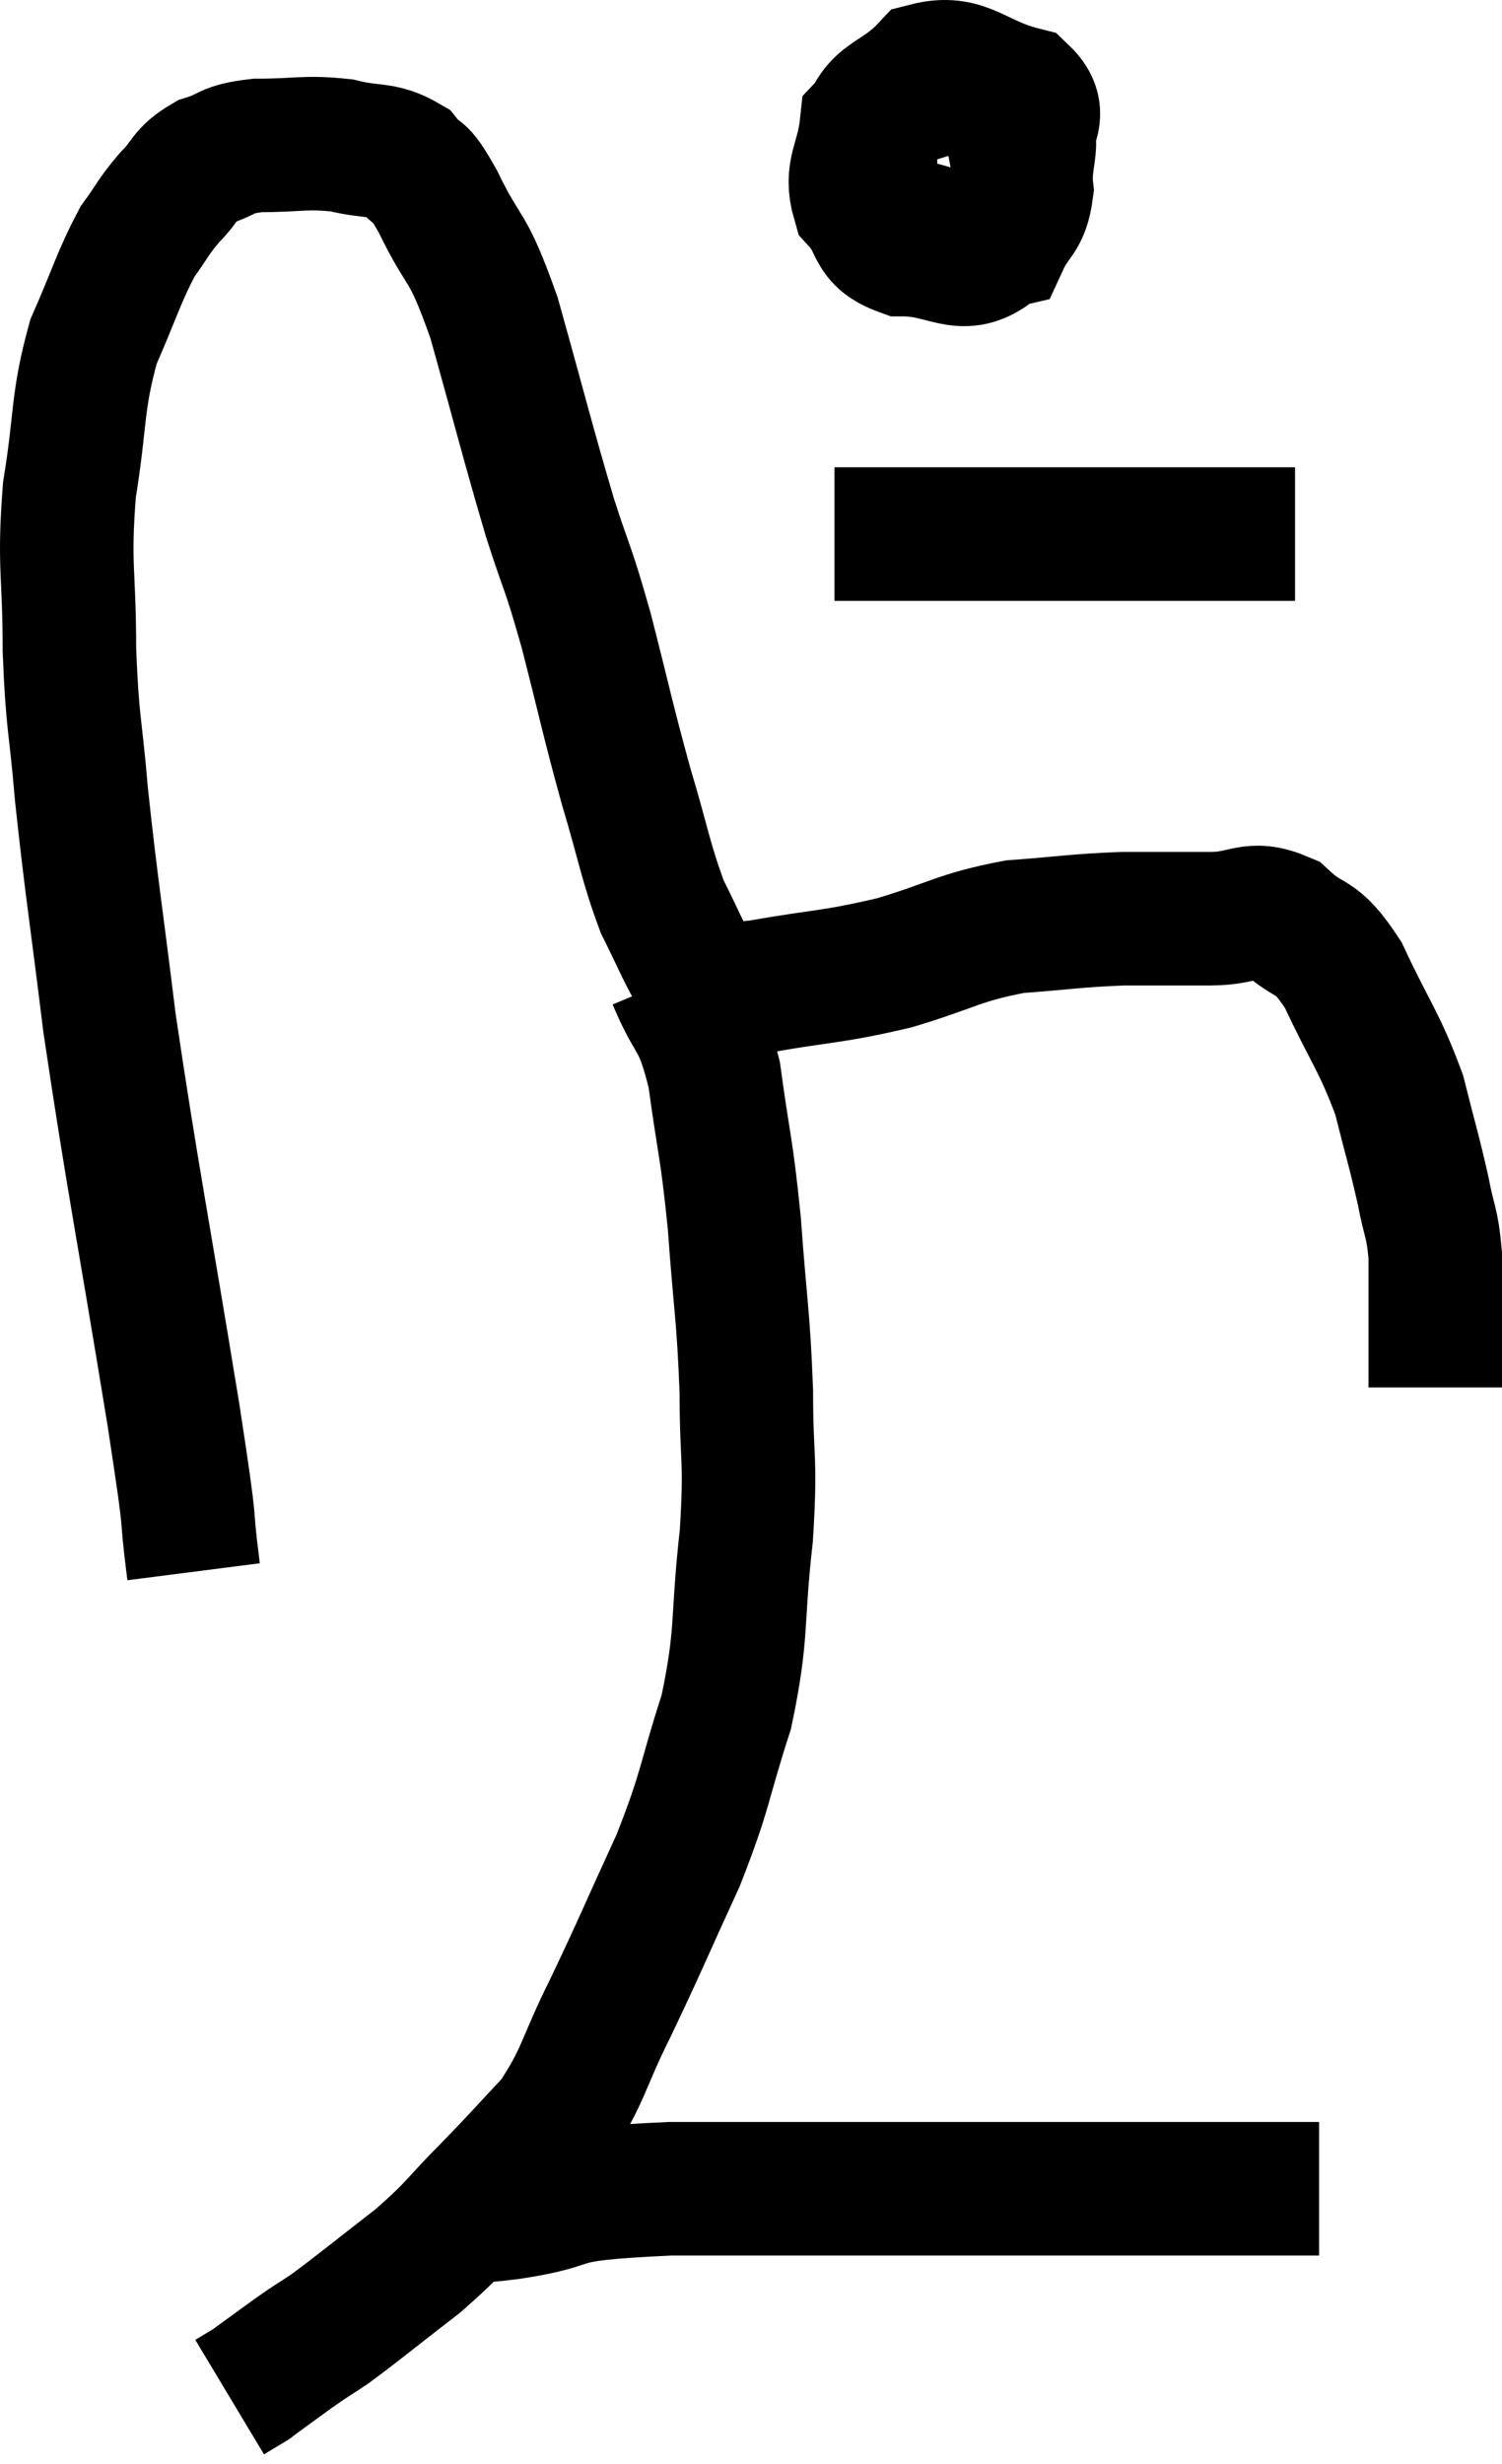 <svg xmlns="http://www.w3.org/2000/svg" viewBox="8.56 7.722 22.5 36.898" width="22.5" height="36.898"><path d="M 11.46 31.26 C 11.31 30.09, 11.475 30.975, 11.16 28.92 C 10.68 25.98, 10.545 25.365, 10.2 23.04 C 9.99 21.33, 9.93 21.015, 9.78 19.62 C 9.69 18.54, 9.645 18.6, 9.6 17.46 C 9.6 16.26, 9.51 16.215, 9.6 15.06 C 9.78 13.95, 9.705 13.77, 9.96 12.84 C 10.29 12.09, 10.335 11.88, 10.62 11.34 C 10.86 11.01, 10.845 10.98, 11.1 10.68 C 11.37 10.41, 11.31 10.335, 11.64 10.14 C 12.03 10.02, 11.91 9.96, 12.42 9.9 C 13.05 9.9, 13.125 9.84, 13.68 9.9 C 14.16 10.02, 14.28 9.93, 14.64 10.14 C 14.88 10.44, 14.79 10.155, 15.12 10.74 C 15.54 11.61, 15.54 11.295, 15.96 12.48 C 16.38 13.98, 16.455 14.31, 16.8 15.48 C 17.07 16.32, 17.055 16.155, 17.34 17.16 C 17.64 18.33, 17.655 18.465, 17.94 19.5 C 18.21 20.4, 18.225 20.61, 18.48 21.3 C 18.72 21.78, 18.795 21.975, 18.96 22.26 C 19.05 22.35, 18.9 22.38, 19.14 22.44 C 19.53 22.47, 19.215 22.575, 19.92 22.5 C 20.94 22.32, 21 22.365, 21.96 22.14 C 22.86 21.87, 22.905 21.765, 23.76 21.6 C 24.57 21.54, 24.645 21.51, 25.38 21.48 C 26.04 21.48, 26.1 21.48, 26.7 21.48 C 27.24 21.48, 27.285 21.27, 27.78 21.48 C 28.23 21.9, 28.245 21.66, 28.68 22.32 C 29.1 23.22, 29.22 23.31, 29.52 24.12 C 29.7 24.84, 29.745 24.96, 29.88 25.56 C 29.97 26.04, 30.015 26.01, 30.06 26.52 C 30.06 27.06, 30.06 27.15, 30.06 27.6 C 30.06 27.96, 30.06 28.095, 30.06 28.32 L 30.06 28.5" fill="none" stroke="black" stroke-width="2"></path><path d="M 23.22 8.82 C 22.38 9.21, 21.99 9.12, 21.54 9.6 C 21.48 10.17, 21.285 10.275, 21.42 10.74 C 21.75 11.1, 21.585 11.28, 22.08 11.46 C 22.74 11.46, 22.95 11.79, 23.4 11.46 C 23.64 10.8, 23.76 10.725, 23.88 10.14 C 23.88 9.63, 24.24 9.465, 23.88 9.12 C 23.16 8.94, 23.025 8.61, 22.44 8.76 C 21.99 9.24, 21.675 9.15, 21.54 9.72 C 21.72 10.38, 21.39 10.635, 21.9 11.04 C 22.74 11.19, 23.07 11.46, 23.58 11.34 C 23.76 10.95, 23.88 11.01, 23.94 10.56 C 23.88 10.05, 24.135 9.78, 23.82 9.54 C 23.25 9.57, 22.995 9.54, 22.68 9.6 L 22.56 9.78" fill="none" stroke="black" stroke-width="2"></path><path d="M 21.06 15.72 C 22.29 15.72, 22.335 15.72, 23.52 15.72 C 24.66 15.72, 24.885 15.72, 25.8 15.72 C 26.49 15.72, 26.76 15.72, 27.18 15.72 C 27.33 15.72, 27.285 15.72, 27.48 15.72 L 27.96 15.72" fill="none" stroke="black" stroke-width="2"></path><path d="M 18.66 22.38 C 18.96 23.1, 19.035 22.905, 19.26 23.82 C 19.41 24.93, 19.44 24.855, 19.56 26.04 C 19.65 27.3, 19.695 27.39, 19.74 28.56 C 19.74 29.64, 19.815 29.52, 19.74 30.72 C 19.59 32.04, 19.695 32.145, 19.44 33.36 C 19.08 34.47, 19.155 34.47, 18.72 35.58 C 18.21 36.69, 18.165 36.825, 17.7 37.8 C 17.28 38.64, 17.31 38.805, 16.86 39.48 C 16.38 39.99, 16.41 39.975, 15.9 40.5 C 15.36 41.04, 15.42 41.055, 14.82 41.58 C 14.16 42.09, 13.965 42.255, 13.5 42.6 C 13.23 42.78, 13.26 42.75, 12.96 42.96 C 12.63 43.2, 12.465 43.32, 12.3 43.44 C 12.3 43.44, 12.375 43.395, 12.3 43.44 L 12 43.62" fill="none" stroke="black" stroke-width="2"></path><path d="M 15.72 40.86 C 15.96 40.86, 15.48 40.95, 16.2 40.86 C 17.4 40.68, 16.62 40.59, 18.6 40.5 C 21.36 40.5, 21.945 40.5, 24.12 40.5 C 25.71 40.5, 26.25 40.5, 27.3 40.5 C 27.81 40.5, 28.065 40.5, 28.32 40.5 L 28.32 40.5" fill="none" stroke="black" stroke-width="2"></path></svg>